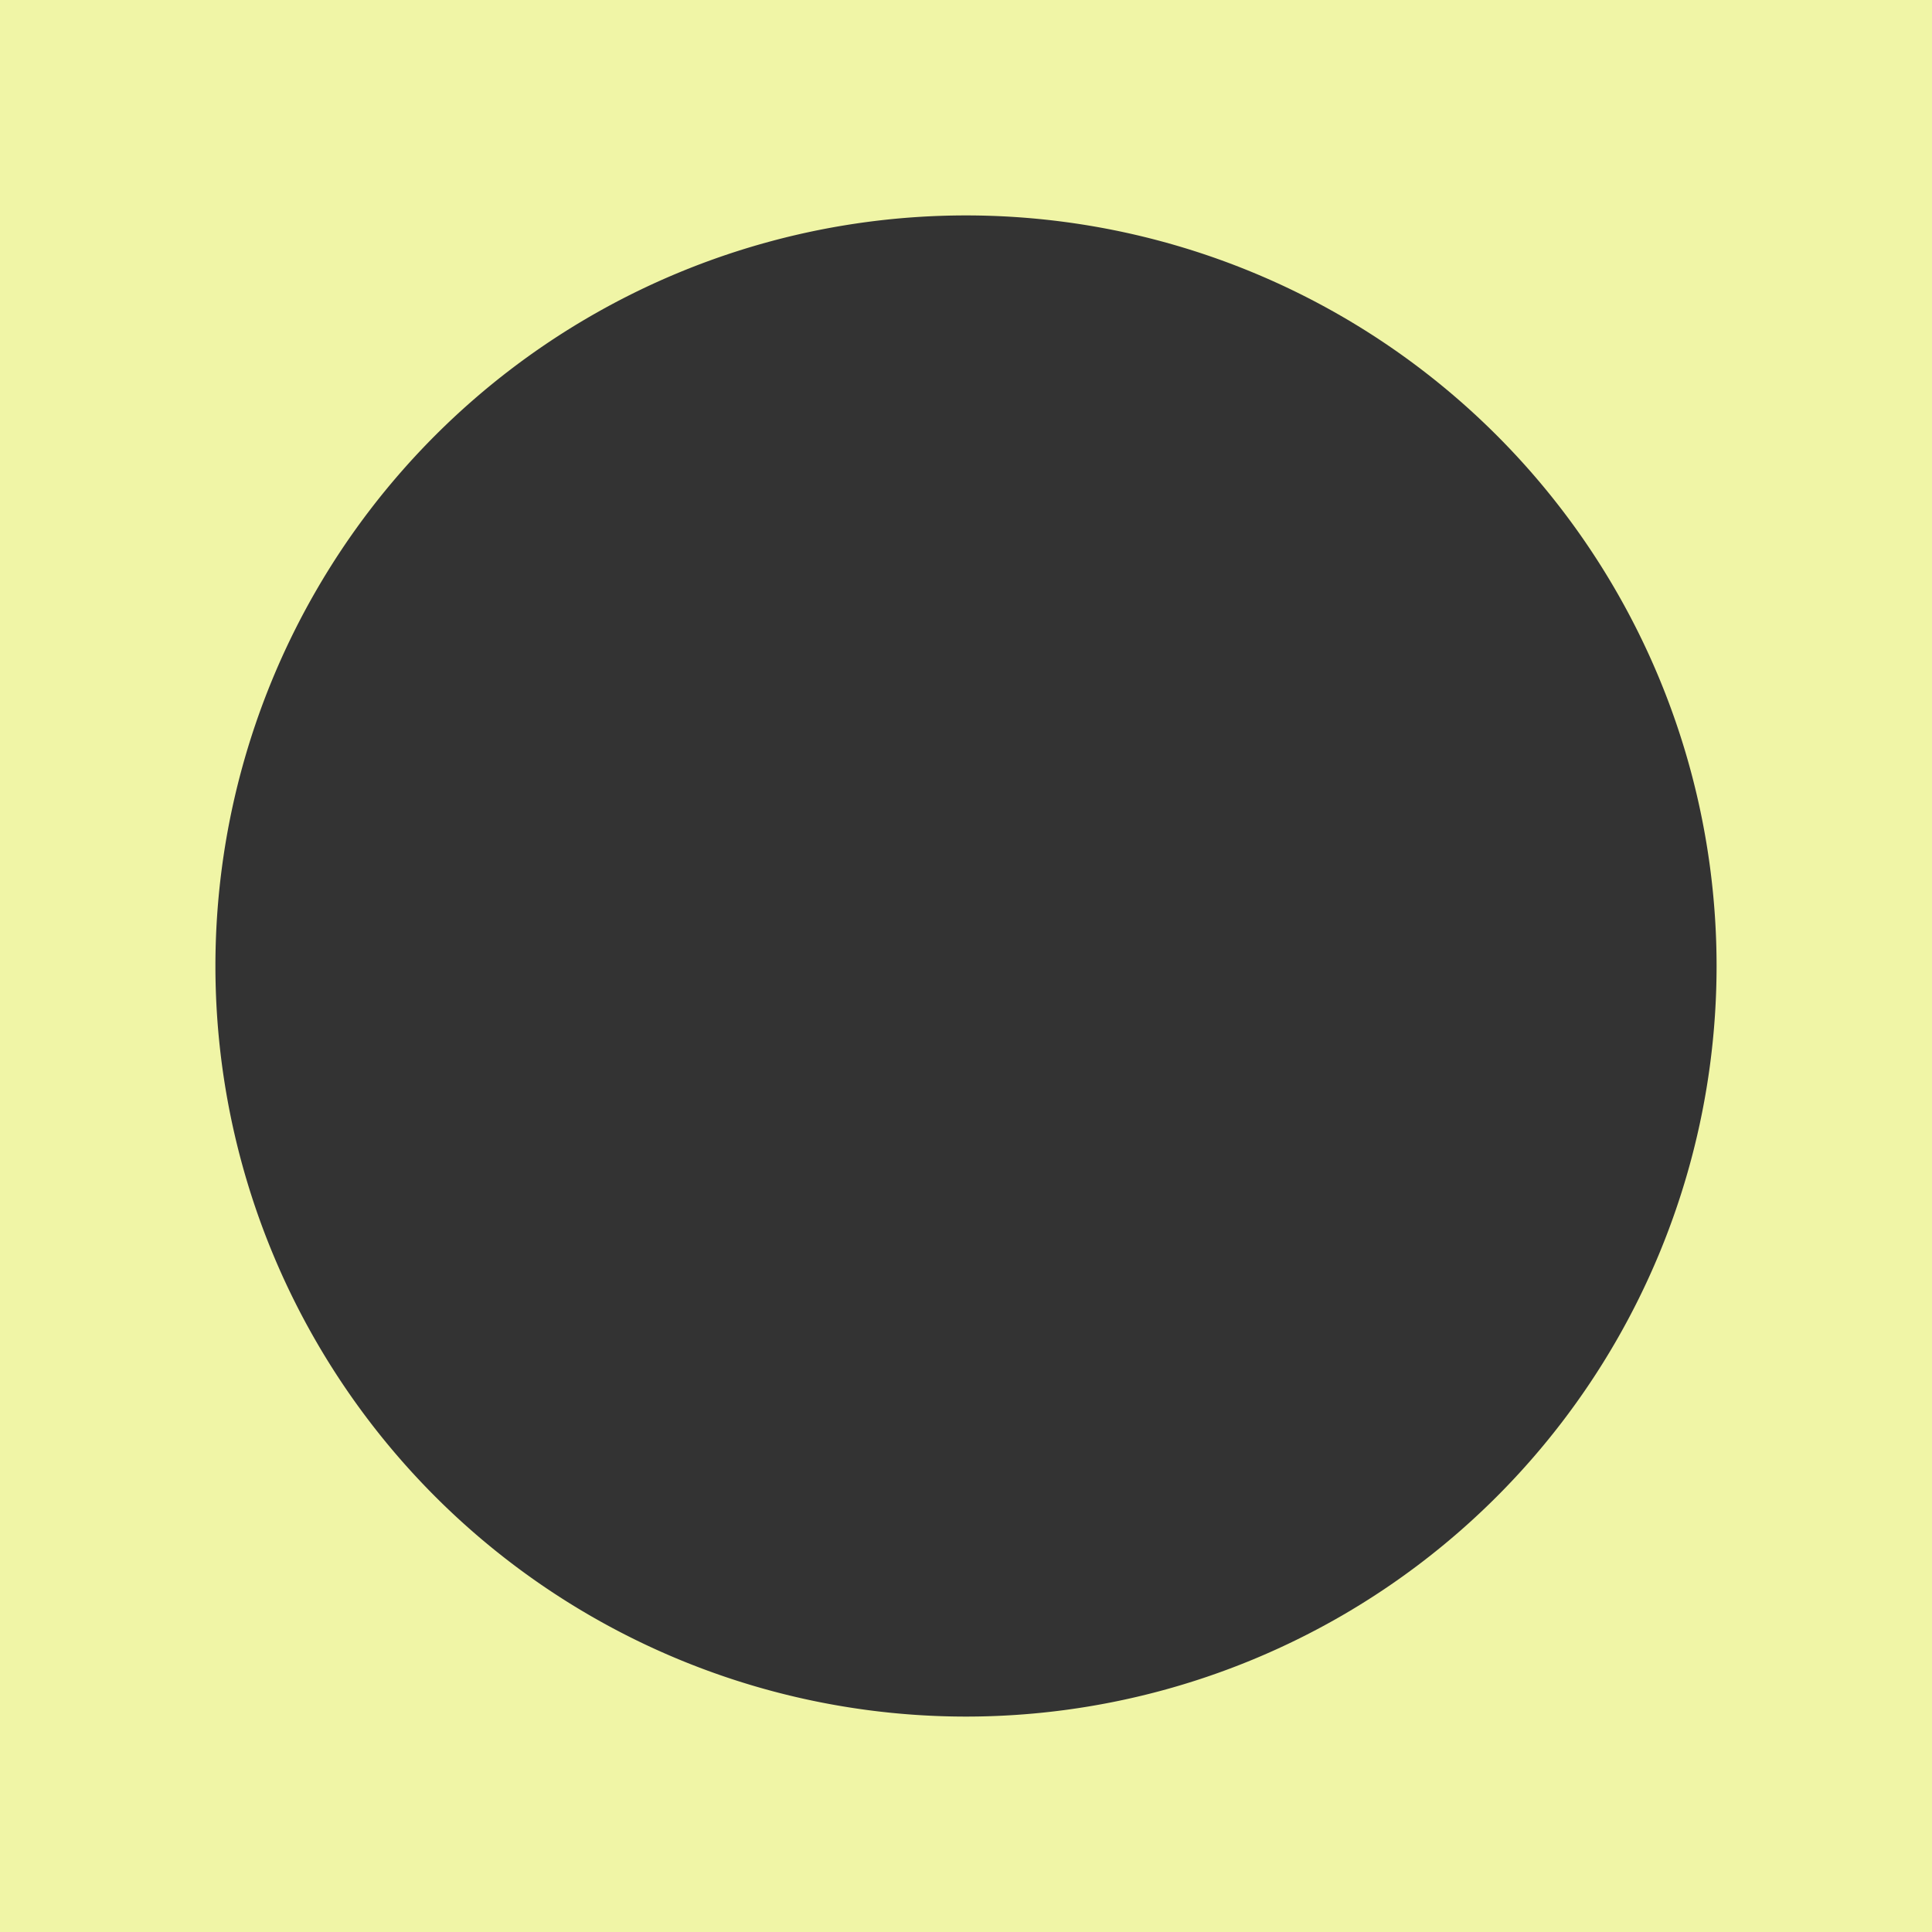 <?xml version="1.0" encoding="UTF-8" standalone="no"?>
<svg
   viewBox="0 0 10 10"
   version="1.1"
   id="svg20"
   sodipodi:docname="multibox-hole.svg"
   width="10"
   height="10"
   inkscape:version="1.2.2 (b0a8486541, 2022-12-01)"
   xmlns:inkscape="http://www.inkscape.org/namespaces/inkscape"
   xmlns:sodipodi="http://sodipodi.sourceforge.net/DTD/sodipodi-0.dtd"
   xmlns="http://www.w3.org/2000/svg"
   xmlns:svg="http://www.w3.org/2000/svg">
  <rect x="0" y="0" width="10" height="10" fill="#333333" stroke="none"/>
  <defs
     id="defs24" />
  <sodipodi:namedview
     id="namedview22"
     pagecolor="#ffffff"
     bordercolor="#000000"
     borderopacity="0.25"
     inkscape:showpageshadow="2"
     inkscape:pageopacity="0.0"
     inkscape:pagecheckerboard="0"
     inkscape:deskcolor="#d1d1d1"
     showgrid="false"
     inkscape:zoom="22.627417"
     inkscape:cx="-8.7946406"
     inkscape:cy="0.95017474"
     inkscape:window-width="1919"
     inkscape:window-height="1027"
     inkscape:window-x="1920"
     inkscape:window-y="1060"
     inkscape:window-maximized="0"
     inkscape:current-layer="svg20" />
  <path
     id="rect2"
     style="fill:#f0f5a6;fill-opacity:1;stroke-width:0px"
     d="M 0 0 L 0 4 L 0 6 L 0 10 L 4 10 L 6 10 L 10 10 L 10 6 L 10 4 L 10 0 L 6 0 L 4 0 L 0 0 z M 5 1.115 A 3.886 3.886 0 0 1 8.885 5 A 3.886 3.886 0 0 1 5 8.885 A 3.886 3.886 0 0 1 1.115 5 A 3.886 3.886 0 0 1 5 1.115 z " />
</svg>
